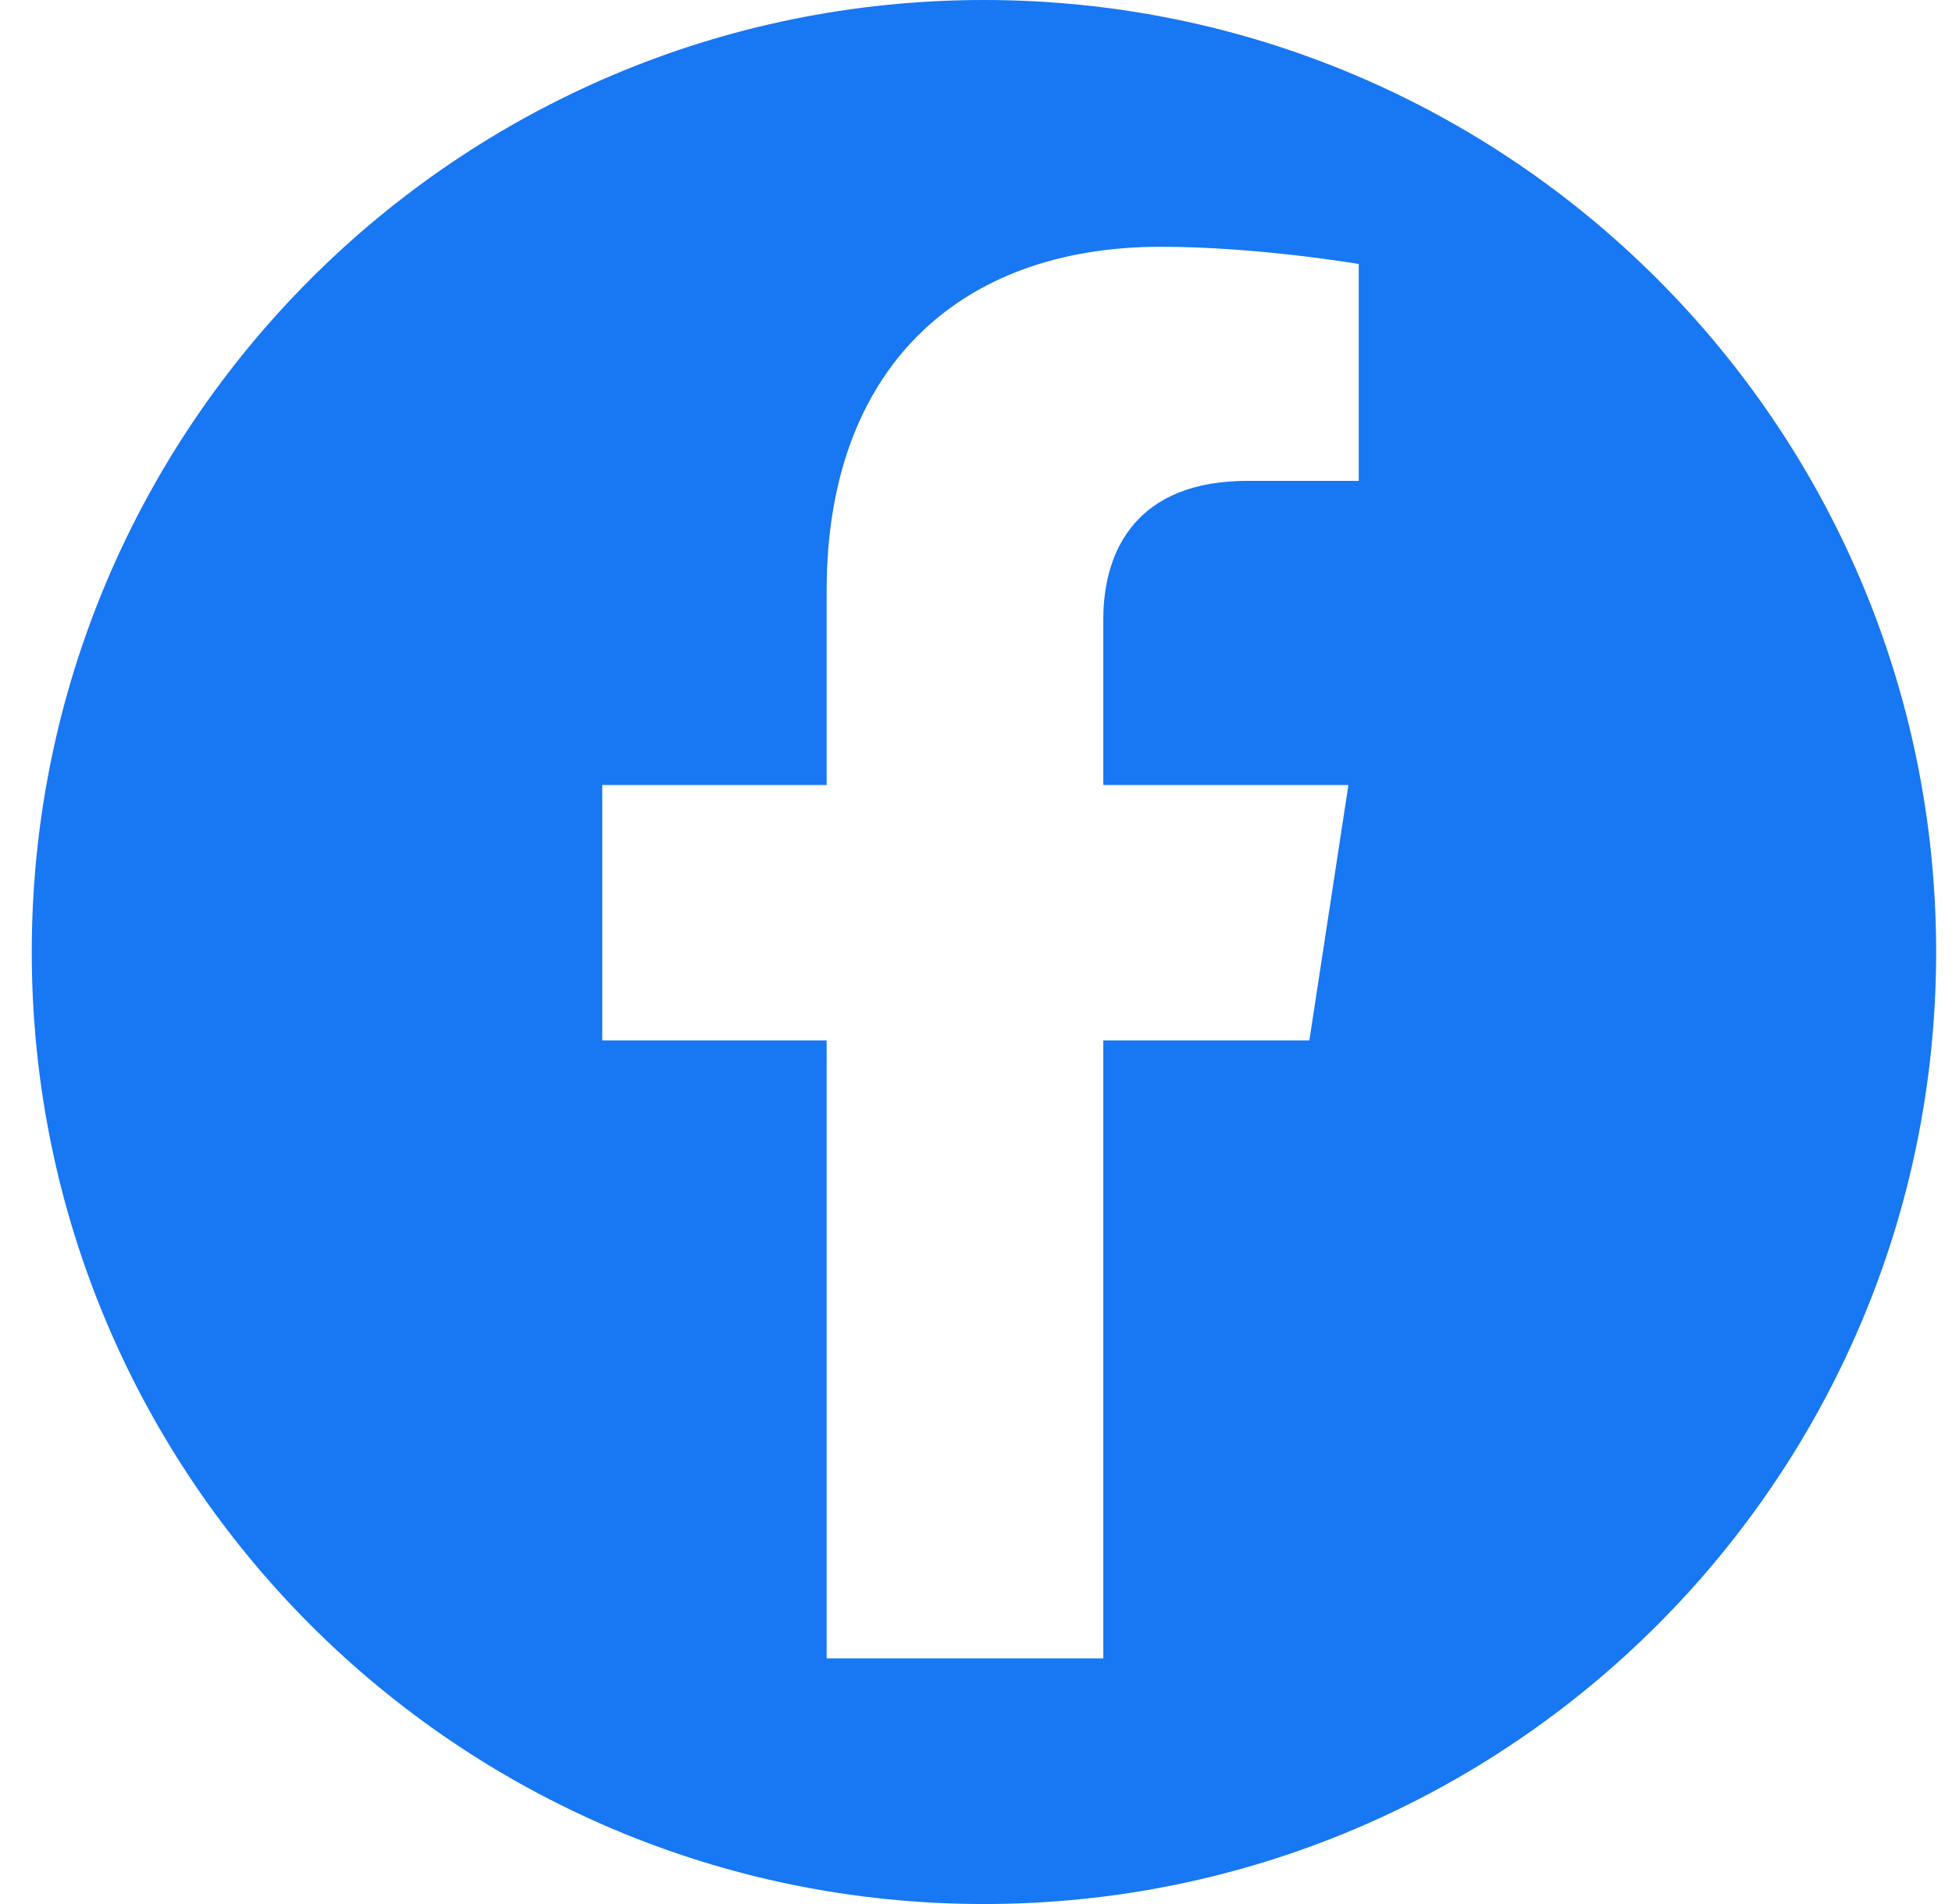 <svg width="41" height="40" viewBox="0 0 41 40" fill="none" xmlns="http://www.w3.org/2000/svg">
<g clip-path="url(#clip0_392_752)">
<path d="M20.667 0C9.624 0 0.667 8.957 0.667 20C0.667 31.043 9.624 40 20.667 40C31.709 40 40.667 31.043 40.667 20C40.667 8.957 31.709 0 20.667 0ZM28.539 10.102H26.2C23.898 10.102 23.174 11.537 23.174 13.008V16.492H28.322L27.502 21.857H23.174V34.84H17.363V21.857H12.65V16.492H17.363V12.405C17.363 7.752 20.136 5.184 24.38 5.184C26.417 5.184 28.539 5.546 28.539 5.546V10.114V10.102Z" fill="#1877F2"/>
</g>
<defs>
<clipPath id="clip0_392_752">
<rect width="40" height="40" fill="white" transform="translate(0.667)"/>
</clipPath>
</defs>
</svg>
